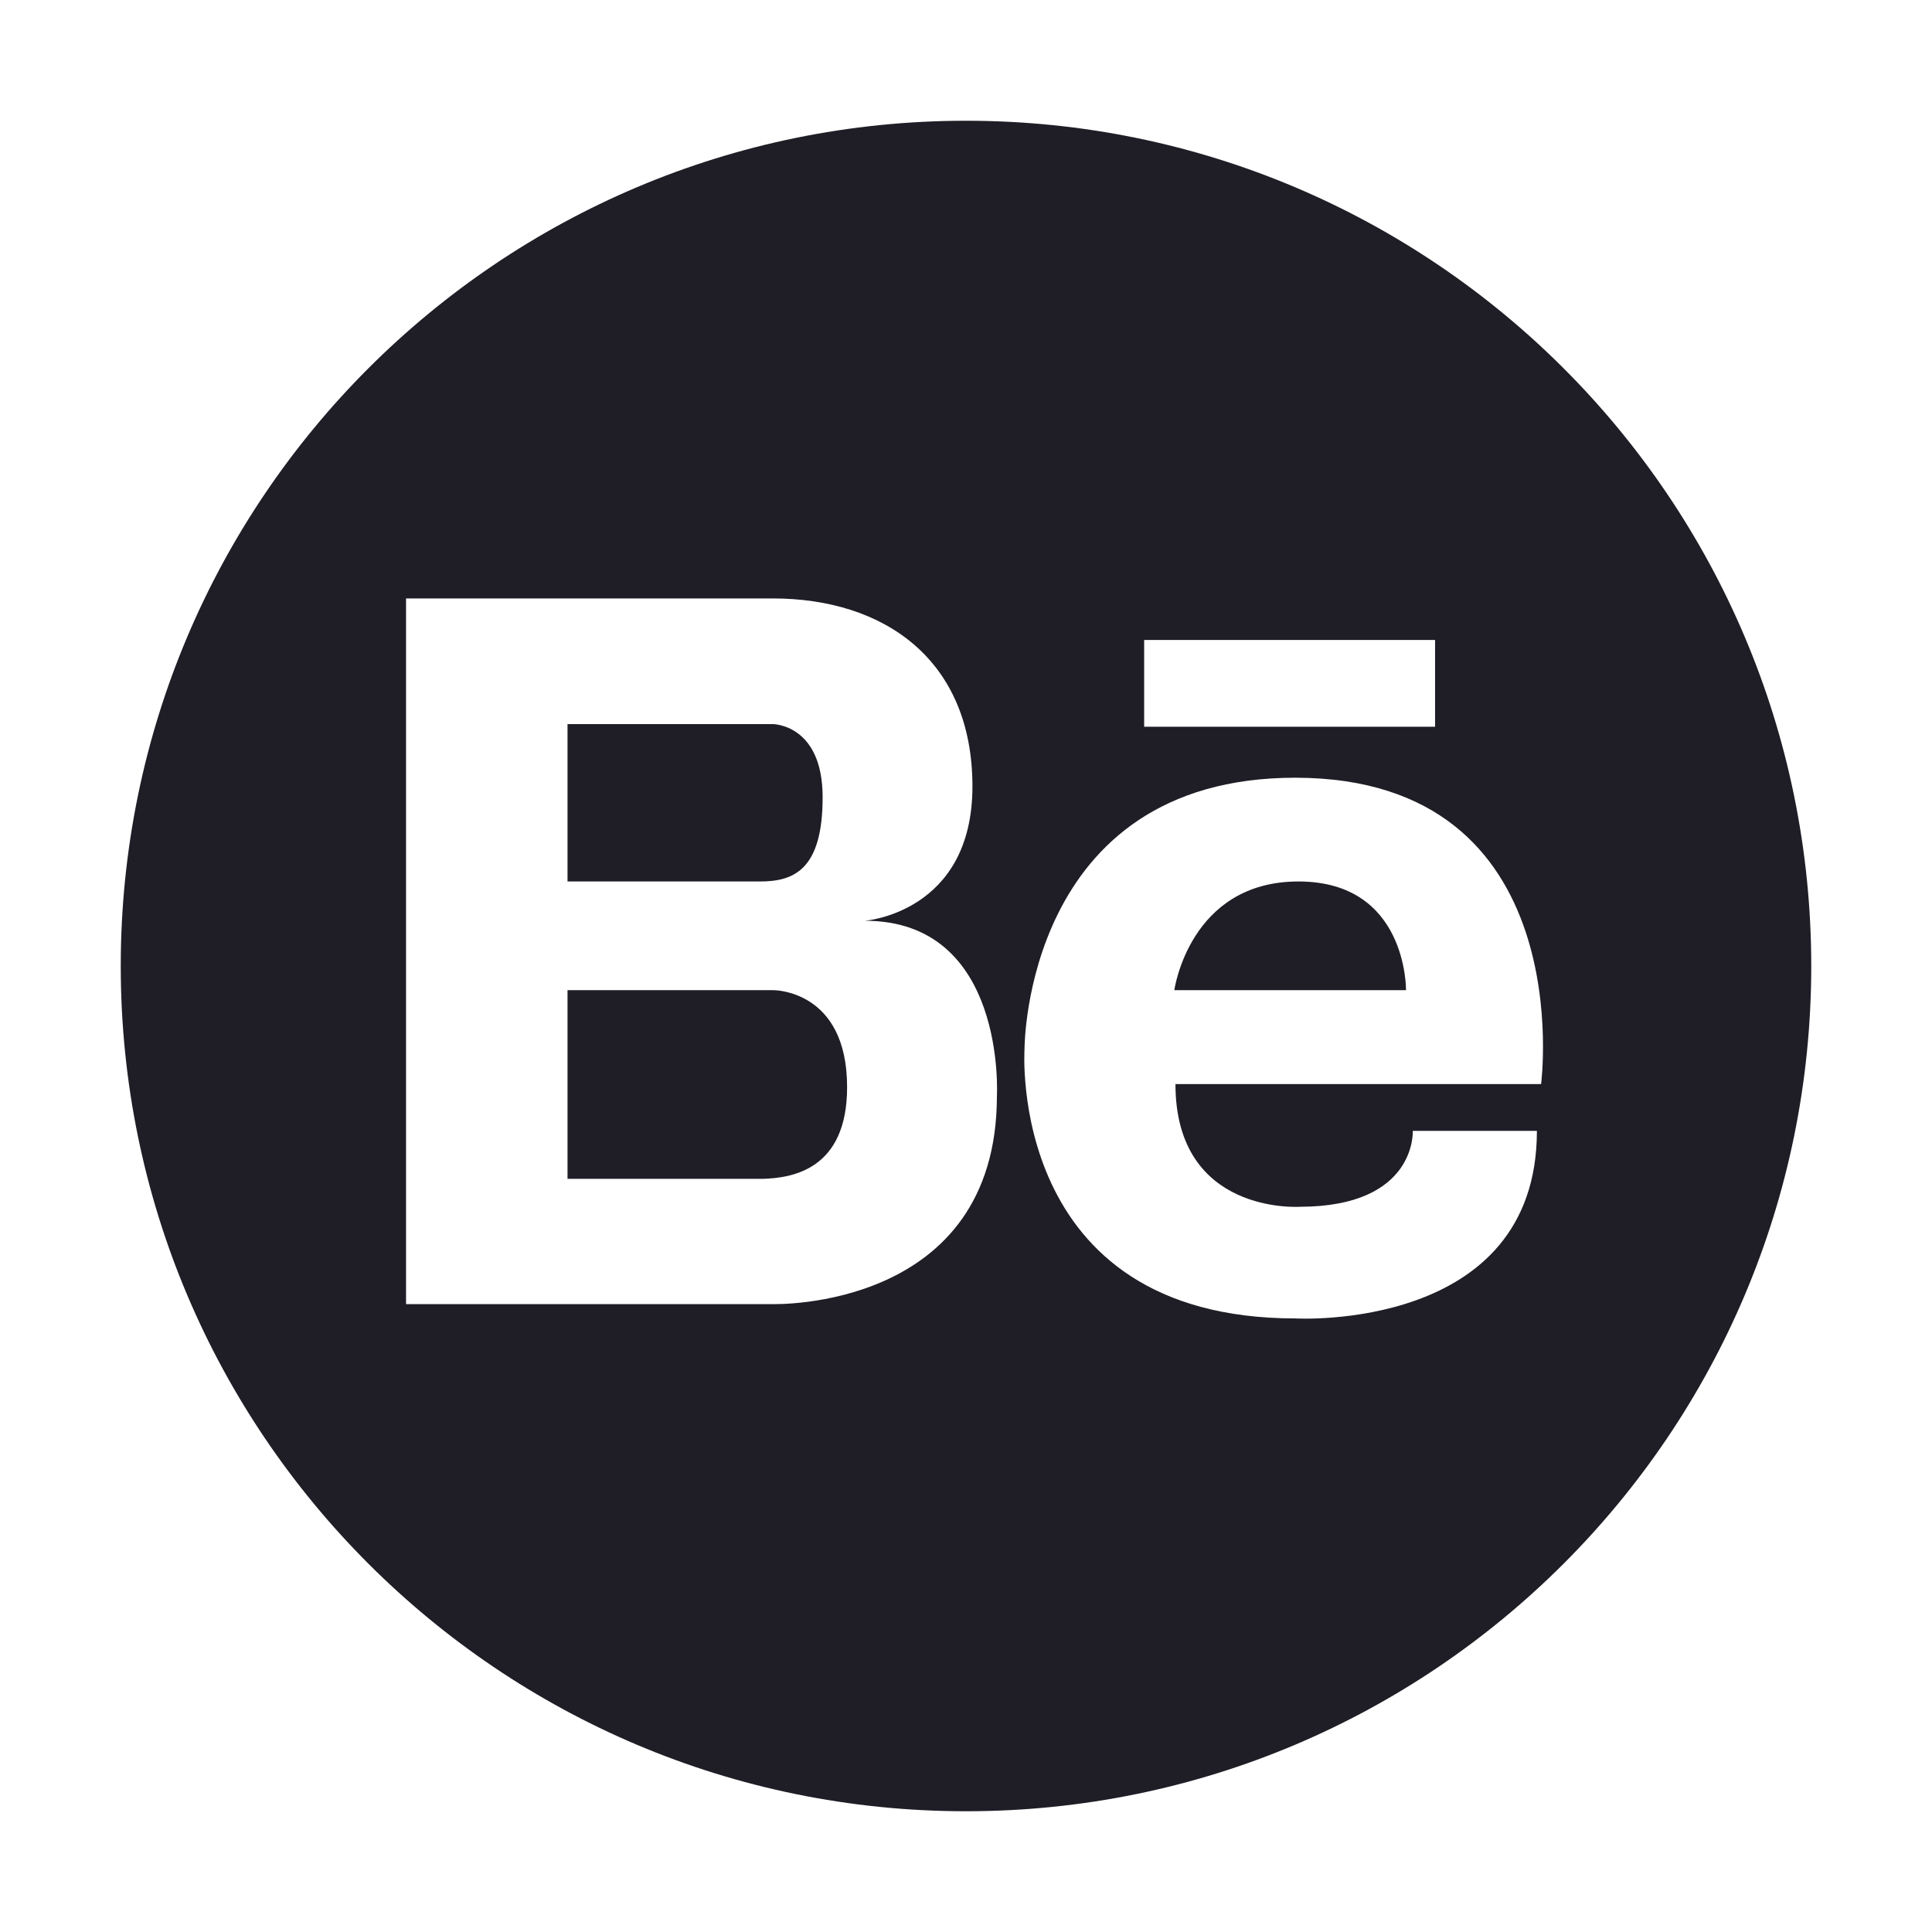 <svg width="24" height="24" viewBox="0 0 24 24" fill="none" xmlns="http://www.w3.org/2000/svg">
    <path d="M16.13 10.95C14.775 10.95 14.588 12.3 14.588 12.3H17.466C17.466 12.3 17.485 10.95 16.13 10.95Z"
          fill="#1F1D25"/>
    <path d="M9.6 12.3H7.05V14.644H9.473C9.839 14.634 10.523 14.531 10.523 13.505C10.523 12.286 9.6 12.3 9.6 12.3Z"
          fill="#1F1D25"/>
    <path d="M12 1.5C6.202 1.5 1.5 6.202 1.5 12C1.5 17.798 6.202 22.5 12 22.5C17.798 22.5 22.5 17.798 22.5 12C22.5 6.202 17.798 1.5 12 1.5ZM14.213 7.95H17.827V9.028H14.213V7.95ZM12.384 13.613C12.384 16.284 9.6 16.2 9.6 16.2H5.044V7.434H9.6C10.988 7.434 12.08 8.198 12.08 9.769C12.08 11.339 10.744 11.438 10.744 11.438C12.506 11.438 12.384 13.613 12.384 13.613ZM19.144 13.467H14.602C14.602 15.094 16.144 14.991 16.144 14.991C17.602 14.991 17.55 14.048 17.55 14.048H19.092C19.092 16.552 16.092 16.378 16.092 16.378C12.497 16.378 12.727 13.027 12.727 13.027C12.727 13.027 12.722 9.661 16.092 9.661C19.641 9.666 19.144 13.467 19.144 13.467V13.467Z"
          fill="#1F1D25"/>
    <path d="M10.219 9.904C10.219 8.995 9.6 8.995 9.6 8.995H7.05V10.95H9.44C9.853 10.95 10.219 10.814 10.219 9.904Z"
          fill="#1F1D25"/>
</svg>
